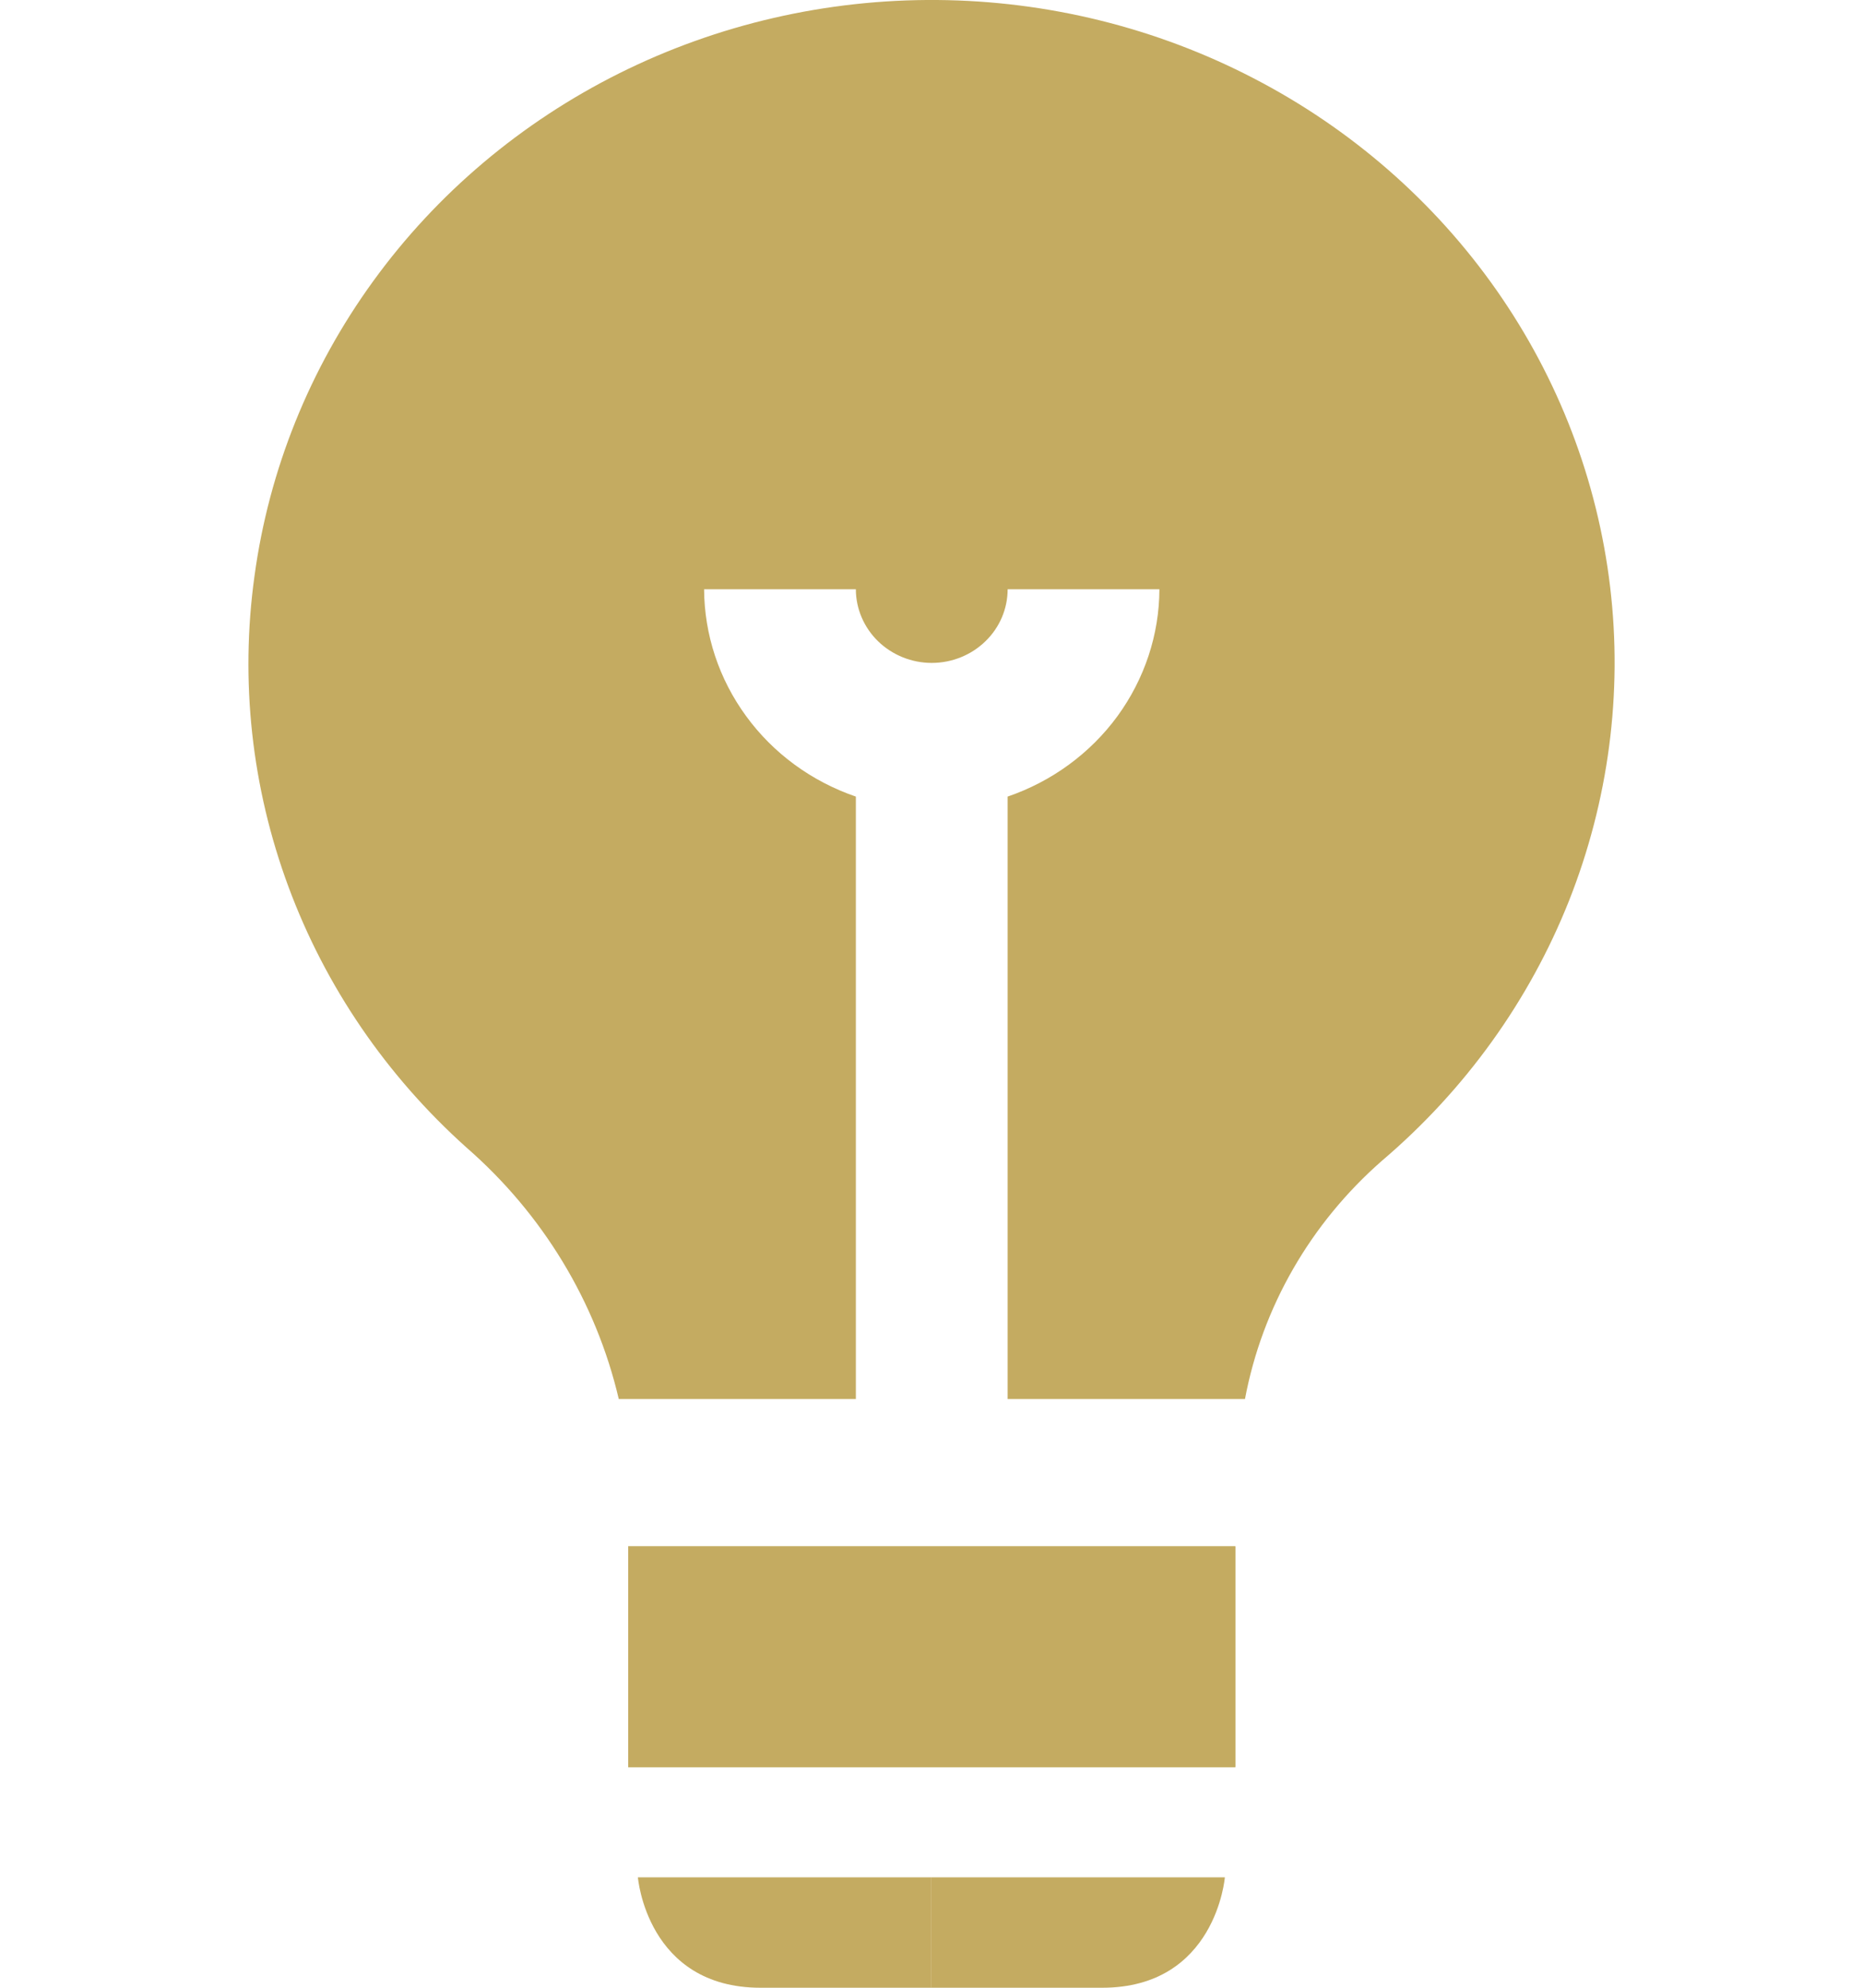 <svg width="15" height="16" viewBox="0 0 15 16" fill="none" xmlns="http://www.w3.org/2000/svg">
<path d="M3.756 9.237C3.111 8.659 2.62 7.94 2.323 7.139C2.026 6.339 1.932 5.481 2.049 4.637C2.165 3.783 2.493 2.968 3.005 2.263C3.517 1.557 4.198 0.983 4.988 0.589C5.779 0.195 6.657 -0.007 7.546 0C8.435 0.007 9.309 0.223 10.093 0.63C10.877 1.036 11.548 1.621 12.048 2.334C12.548 3.047 12.862 3.867 12.964 4.724C13.066 5.581 12.951 6.448 12.632 7.253C12.312 8.057 11.795 8.775 11.127 9.343C10.551 9.847 10.163 10.522 10.024 11.261H8.113V6.412C8.469 6.29 8.778 6.064 8.997 5.765C9.215 5.466 9.334 5.109 9.335 4.743H8.113C8.113 4.9 8.049 5.051 7.934 5.162C7.82 5.273 7.664 5.336 7.502 5.336C7.34 5.336 7.185 5.273 7.07 5.162C6.956 5.051 6.891 4.9 6.891 4.743H5.669C5.671 5.109 5.789 5.466 6.008 5.765C6.226 6.064 6.535 6.29 6.891 6.412V11.261H4.982C4.799 10.48 4.37 9.772 3.756 9.237ZM5.058 12.447V14.224H9.946V12.447H5.058Z" fill="#C4AB61"/>
<path d="M5.058 14.224V12.447H9.946V14.224H5.058Z" fill="#C4AB61"/>
<path d="M6.124 16C5.208 16 5.136 15.111 5.136 15.111H7.499V16C7.499 16 7.041 16 6.124 16Z" fill="#C4AB61"/>
<path d="M8.874 16C9.79 16 9.862 15.111 9.862 15.111H7.499V16C7.499 16 7.957 16 8.874 16Z" fill="#C4AB61"/>
</svg>
